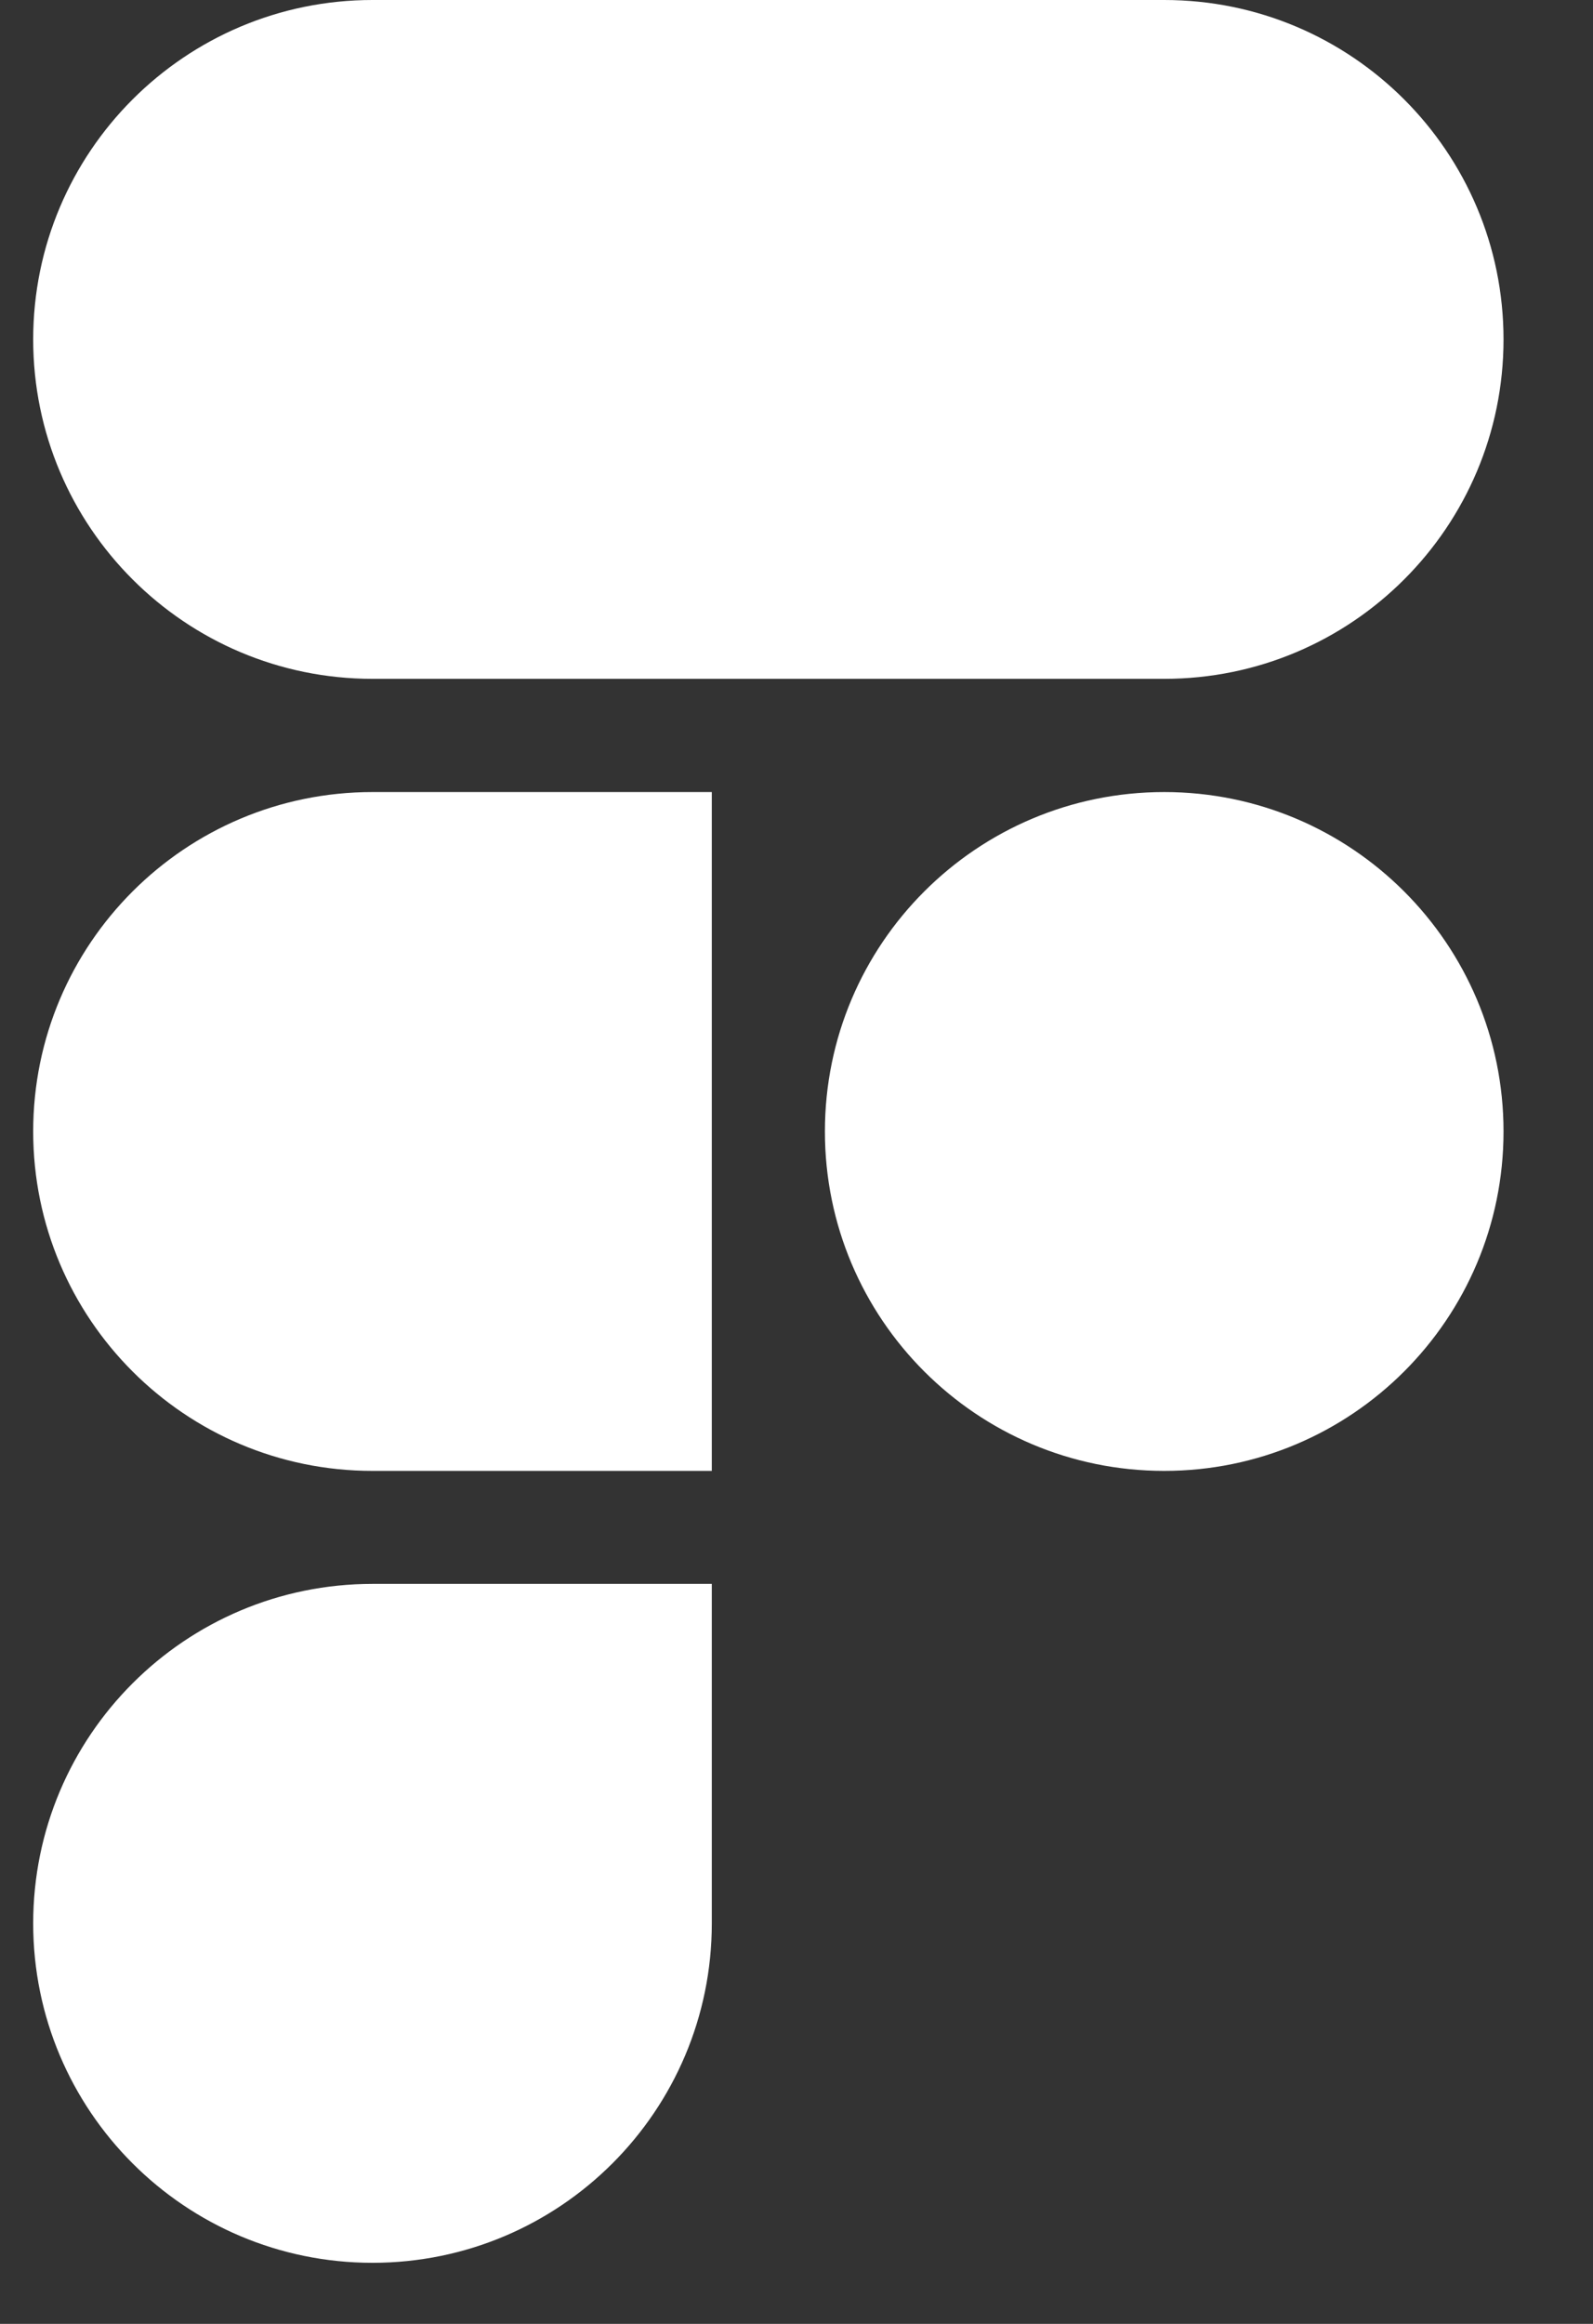<svg width="24" height="35" viewBox="0 0 24 35" fill="none" xmlns="http://www.w3.org/2000/svg">
<rect x="0" y="0" width="24" height="35" fill="#333333" stroke="none"/>
<g clip-path="url(#clip0_671_498)">
<path d="M5.612 0C2.789 0 0.5 2.289 0.5 5.112C0.5 7.935 2.789 10.224 5.612 10.224H17.54C20.364 10.224 22.652 7.935 22.652 5.112C22.652 2.289 20.364 0 17.54 0H5.612Z" fill="white"/>
<path d="M17.54 11.929C14.716 11.929 12.428 14.217 12.428 17.041C12.428 19.864 14.716 22.153 17.54 22.153C20.363 22.153 22.652 19.864 22.652 17.041C22.652 14.217 20.363 11.929 17.54 11.929Z" fill="white"/>
<path d="M0.5 17.041C0.5 14.217 2.789 11.929 5.612 11.929H10.724V22.153H5.612C2.789 22.153 0.5 19.864 0.5 17.041Z" fill="white"/>
<path d="M5.612 23.855C2.789 23.855 0.5 26.144 0.5 28.968C0.5 31.791 2.789 34.08 5.612 34.08C8.436 34.08 10.724 31.791 10.724 28.968V23.855H5.612Z" fill="white"/>
</g>
<defs>
<clipPath id="clip0_671_498">
<rect width="23" height="35" fill="white" transform="translate(0.5)"/>
</clipPath>
</defs>
</svg>
